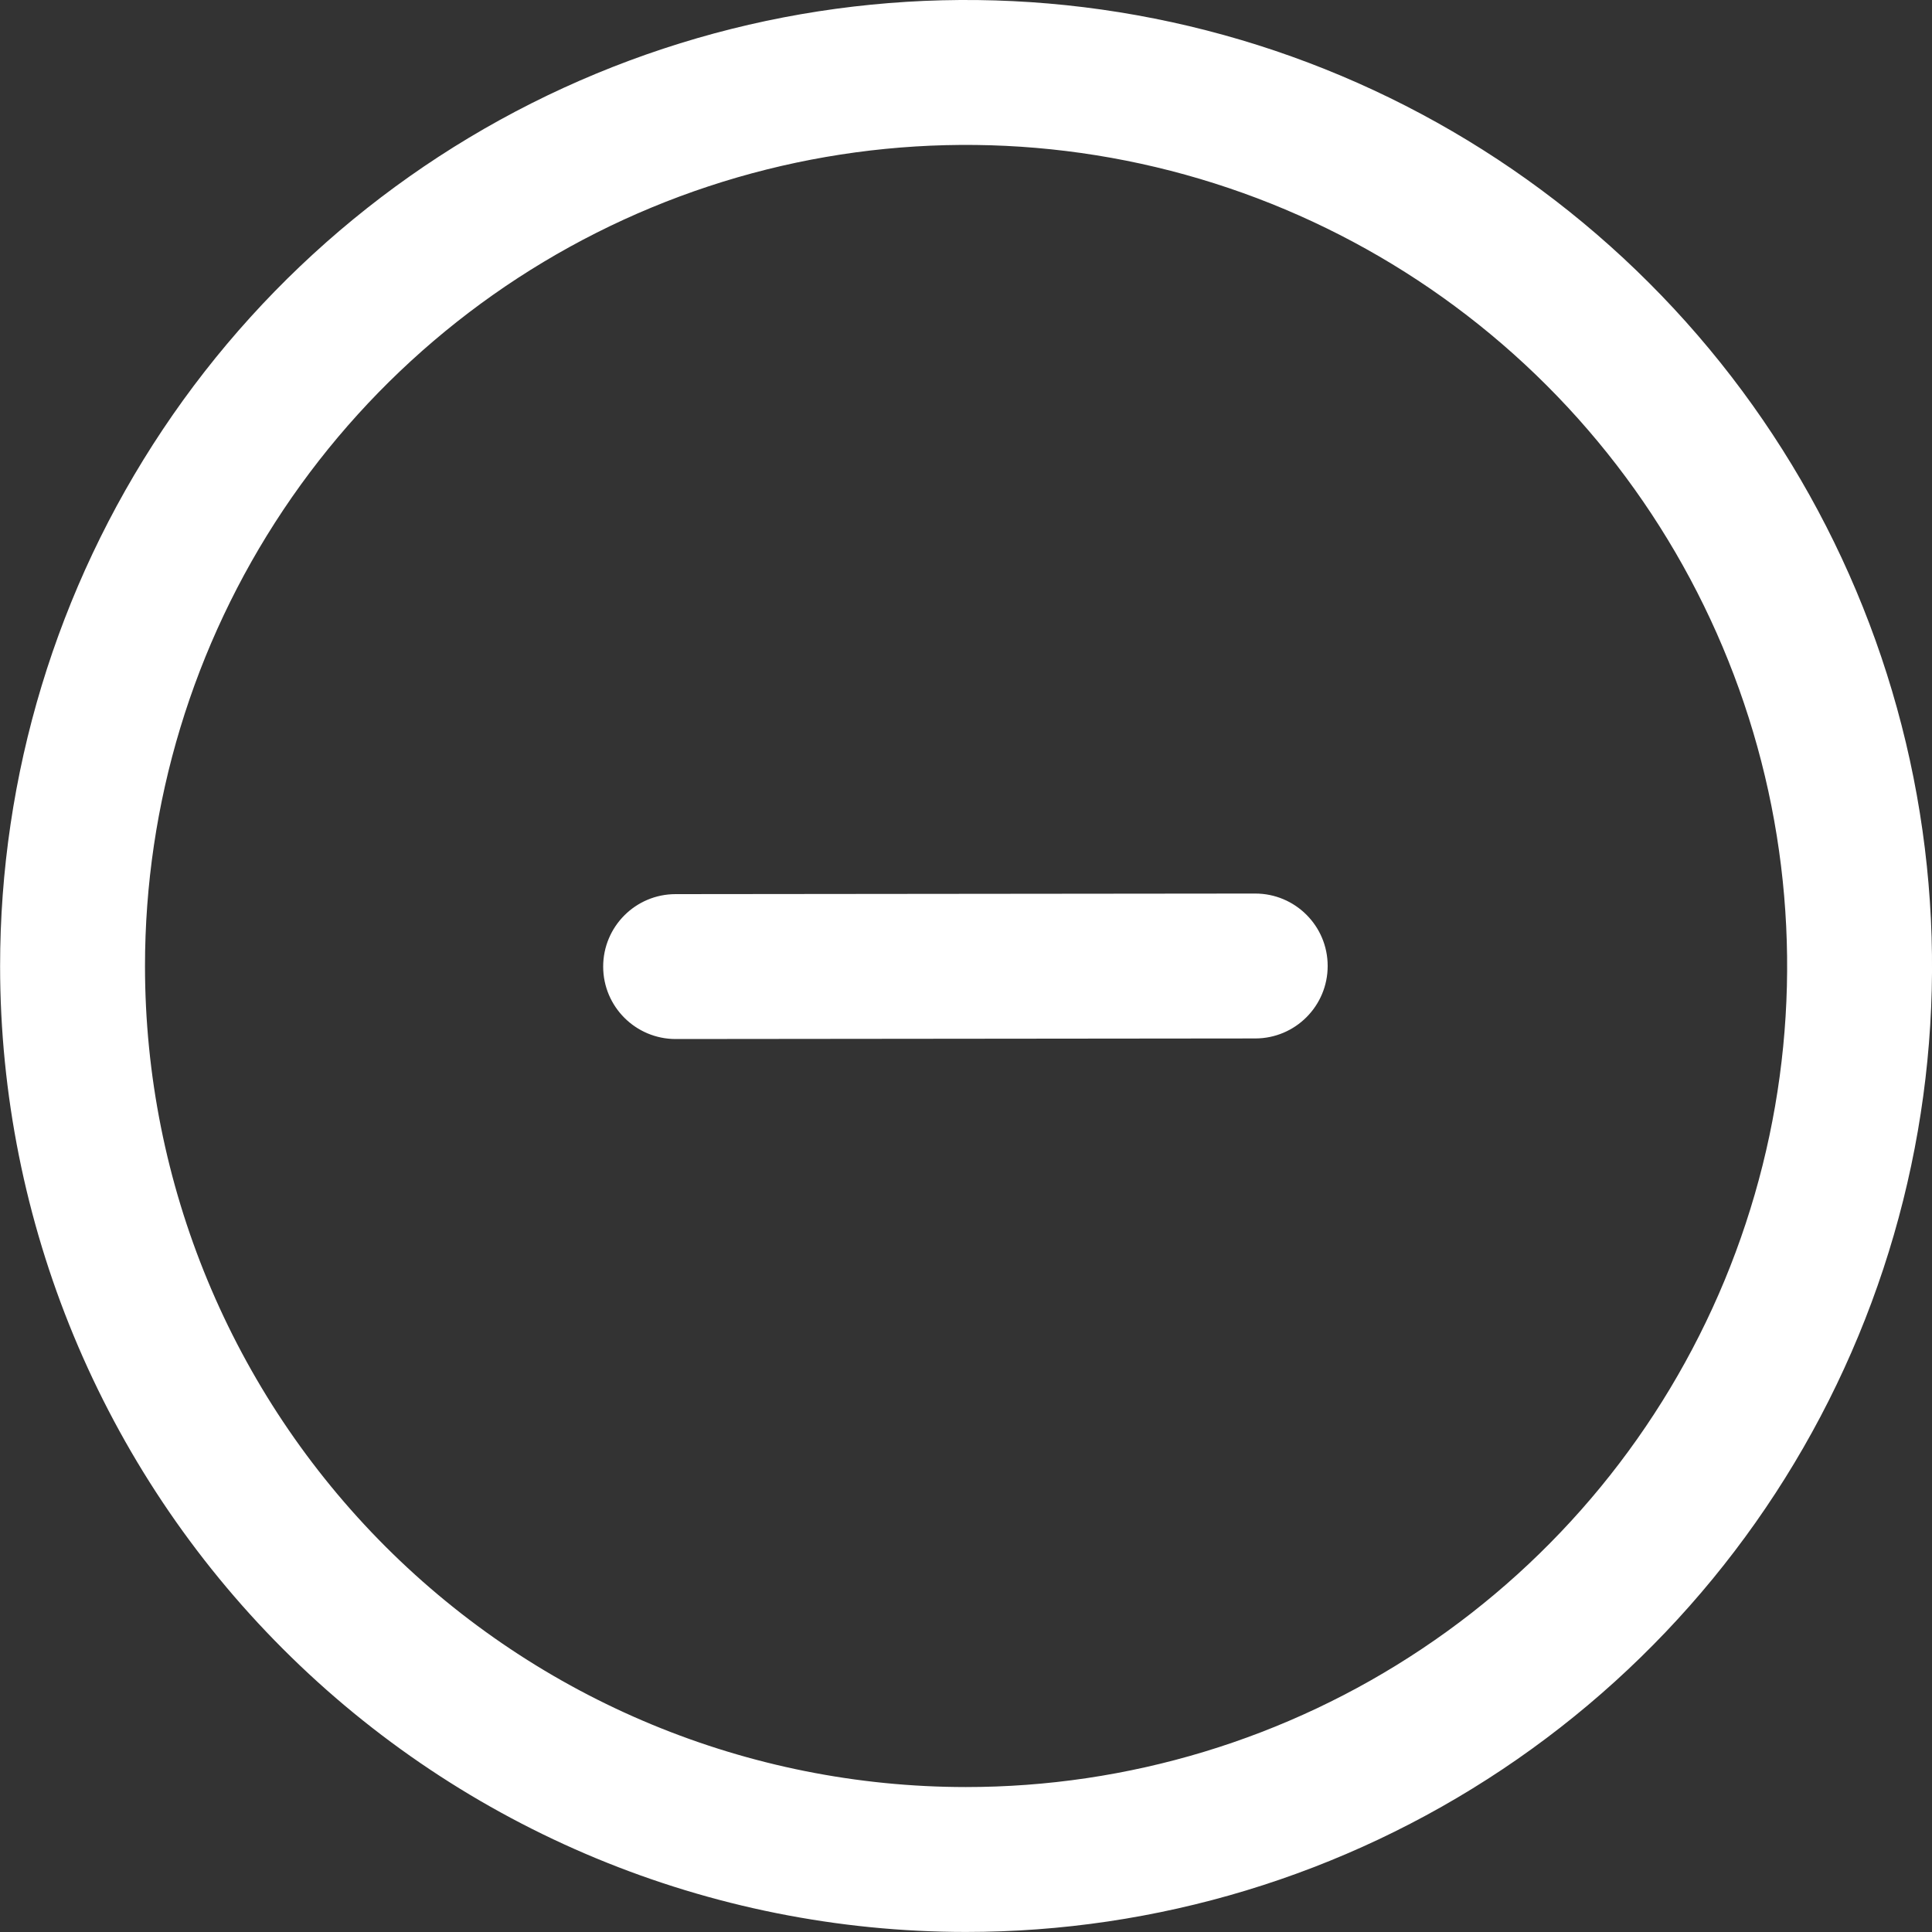 <svg width="40" height="40" viewBox="0 0 40 40" fill="none" xmlns="http://www.w3.org/2000/svg">
<rect x="0" y="0" width="40" height="40" fill="#333333" stroke="none"/>
<path fill-rule="evenodd" clip-rule="evenodd" d="M13.493 4.295C16.6 3.008 20.018 2.671 23.316 3.326C26.614 3.982 29.644 5.601 32.022 7.979C34.4 10.357 36.019 13.386 36.675 16.684C37.33 19.983 36.993 23.401 35.706 26.508C34.418 29.614 32.239 32.269 29.442 34.136C26.646 36.004 23.358 37 19.996 36.999C15.489 36.997 11.168 35.206 7.981 32.02C4.794 28.833 3.003 24.512 3.002 20.005C3.001 16.643 3.997 13.355 5.864 10.559C7.732 7.762 10.387 5.582 13.493 4.295ZM23.901 0.384C20.021 -0.388 15.999 0.009 12.345 1.524C8.69 3.038 5.567 5.603 3.37 8.893C1.173 12.183 0.001 16.05 0.002 20.006C0.004 25.308 2.111 30.392 5.86 34.141C9.609 37.89 14.693 39.997 19.995 39.999C23.951 40 27.818 38.828 31.108 36.631C34.398 34.434 36.963 31.311 38.477 27.656C39.992 24.001 40.388 19.98 39.617 16.099C38.845 12.219 36.941 8.655 34.143 5.858C31.346 3.06 27.782 1.155 23.901 0.384ZM13.987 18.512C13.158 18.512 12.488 19.185 12.488 20.013C12.489 20.842 13.161 21.512 13.99 21.512L25.99 21.5C26.818 21.499 27.489 20.827 27.488 19.998C27.488 19.17 26.815 18.499 25.987 18.5L13.987 18.512Z" fill="white"/>
</svg>
